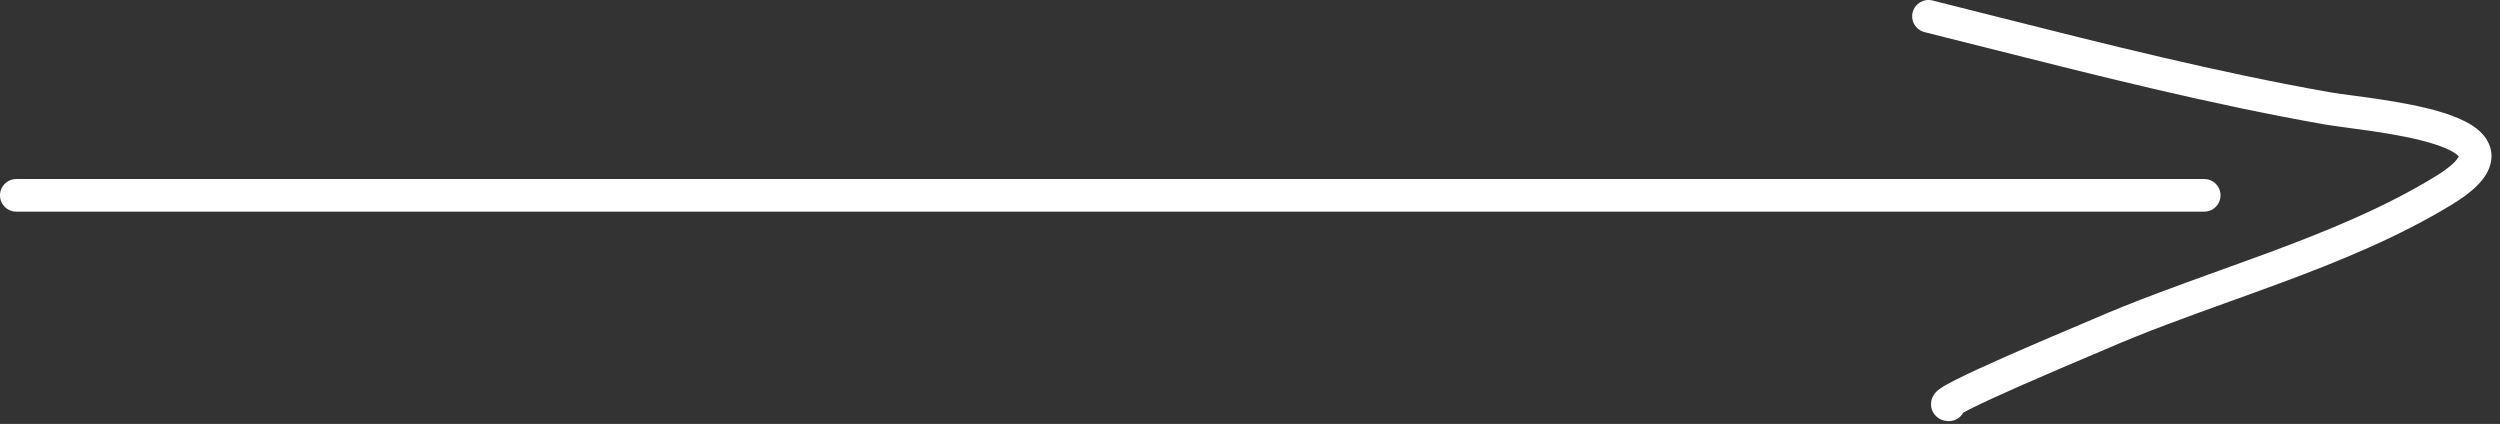 <svg width="230" height="39" viewBox="0 0 230 39" fill="none" xmlns="http://www.w3.org/2000/svg">
<rect x="0" y="0" width="230" height="39" fill="#333333" stroke="none"/>
<path fill-rule="evenodd" clip-rule="evenodd" d="M0 17.971C0 17.142 0.672 16.471 1.5 16.471H202.789C203.617 16.471 204.289 17.142 204.289 17.971C204.289 18.799 203.617 19.471 202.789 19.471H1.5C0.672 19.471 0 18.799 0 17.971Z" fill="white"/>
<path fill-rule="evenodd" clip-rule="evenodd" d="M175.965 1.137C176.166 0.333 176.981 -0.156 177.784 0.045C179.683 0.52 181.577 0.998 183.469 1.476C193.755 4.074 203.966 6.654 214.365 8.489C214.846 8.574 215.501 8.661 216.3 8.767C217.049 8.866 217.924 8.983 218.904 9.13C220.833 9.42 223.039 9.816 224.855 10.395C225.761 10.684 226.641 11.04 227.362 11.493C228.056 11.93 228.806 12.585 229.098 13.555C229.418 14.617 229.07 15.626 228.442 16.453C227.838 17.251 226.889 18.012 225.653 18.77C220.727 21.788 215.239 24.027 209.762 26.057C208.227 26.625 206.698 27.176 205.18 27.723C201.235 29.144 197.371 30.536 193.697 32.138C193.52 32.216 193.121 32.384 192.564 32.62C191.033 33.267 188.308 34.419 185.705 35.569C183.946 36.346 182.31 37.093 181.229 37.641C180.979 37.768 180.777 37.875 180.618 37.963C180.363 38.428 179.869 38.743 179.302 38.743C179.203 38.743 178.886 38.742 178.55 38.586C178.358 38.496 178.064 38.311 177.858 37.953C177.638 37.57 177.623 37.172 177.686 36.87C177.784 36.401 178.074 36.11 178.141 36.042L178.145 36.038C178.258 35.924 178.376 35.833 178.464 35.77C178.799 35.528 179.319 35.246 179.873 34.965C181.03 34.379 182.73 33.603 184.492 32.825C187.129 31.66 190.054 30.423 191.551 29.79C192.036 29.585 192.371 29.444 192.498 29.389C196.268 27.744 200.275 26.301 204.253 24.868C205.75 24.328 207.244 23.79 208.719 23.244C214.161 21.227 219.42 19.071 224.085 16.212C225.189 15.535 225.775 15.006 226.052 14.641C226.142 14.521 226.185 14.441 226.205 14.394C226.161 14.336 226.045 14.209 225.764 14.032C225.347 13.77 224.736 13.506 223.944 13.254C222.368 12.751 220.36 12.383 218.458 12.097C217.623 11.971 216.774 11.857 216.01 11.755C215.122 11.636 214.348 11.532 213.843 11.443C203.328 9.587 192.995 6.977 182.711 4.379C180.825 3.903 178.941 3.426 177.057 2.956C176.253 2.755 175.765 1.94 175.965 1.137ZM226.219 14.341C226.22 14.34 226.22 14.347 226.216 14.362C226.216 14.348 226.218 14.341 226.219 14.341ZM180.211 38.209C180.211 38.209 180.212 38.208 180.215 38.206C180.212 38.208 180.211 38.209 180.211 38.209Z" fill="white"/>
</svg>
